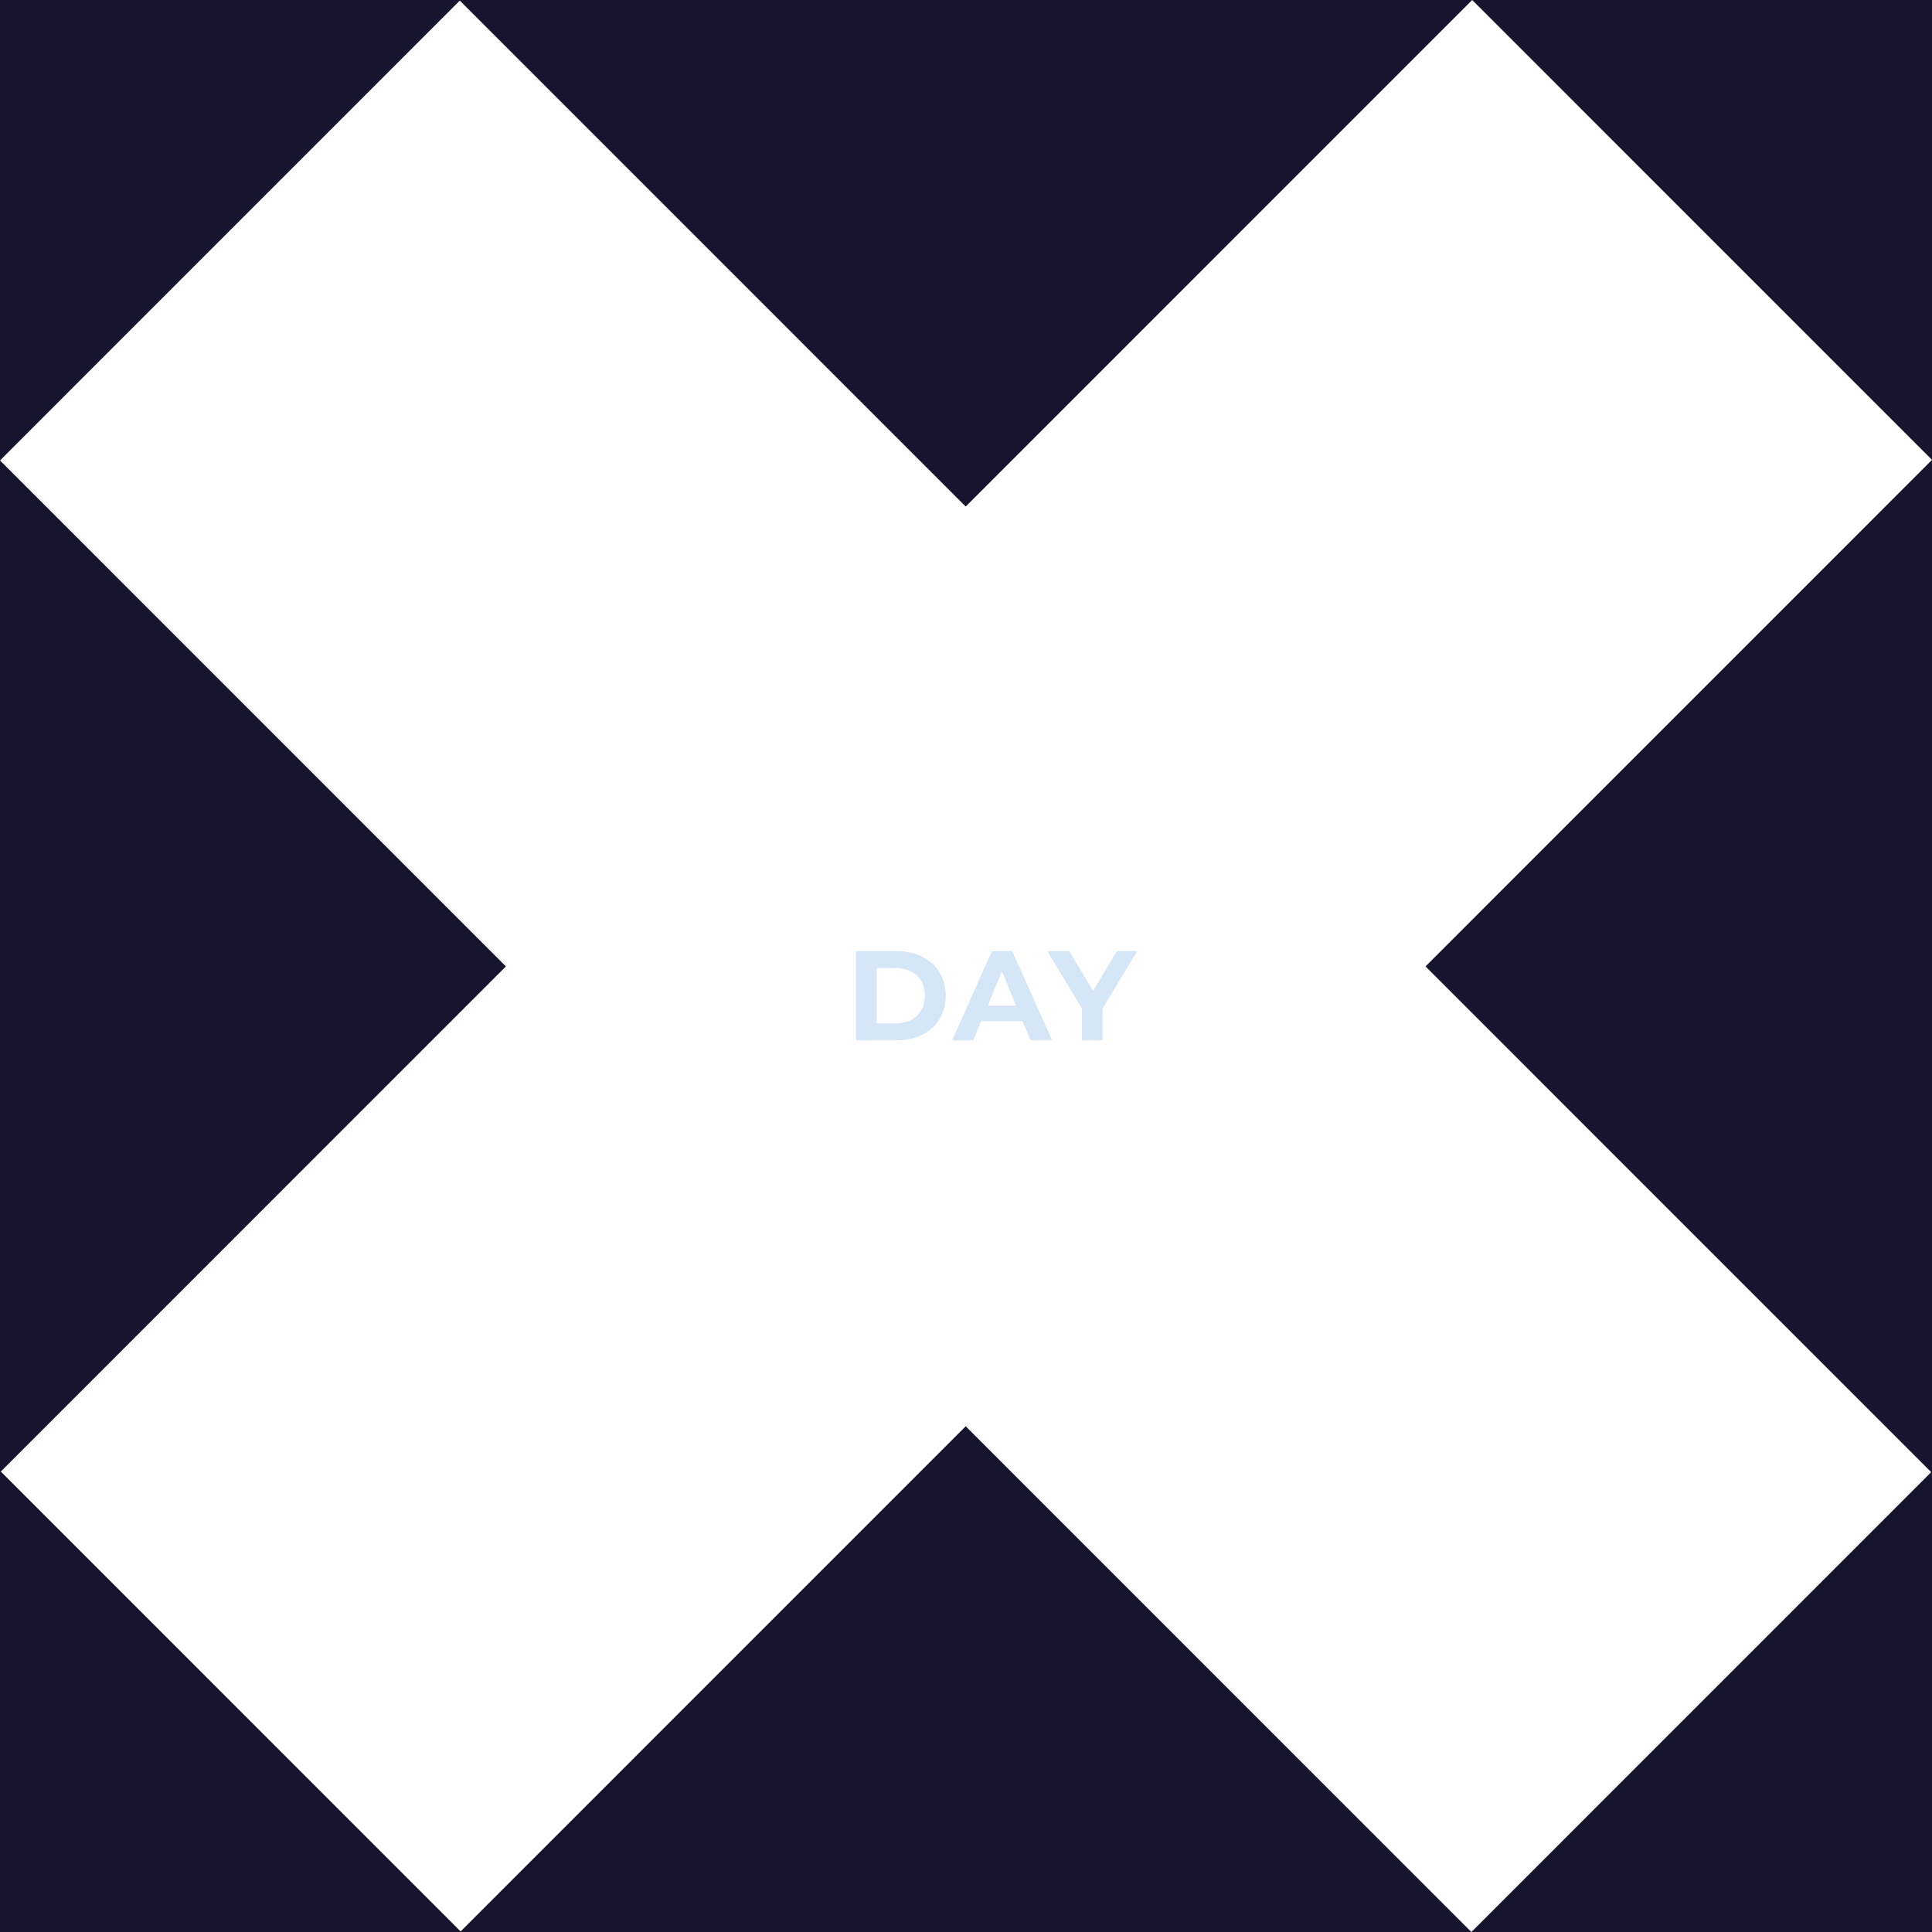 <svg width="650" height="650" viewBox="0 0 650 650" fill="none" xmlns="http://www.w3.org/2000/svg">
<path fill-rule="evenodd" clip-rule="evenodd" d="M495.304 0L650 154.715L479.599 325.138L649.725 495.285L495.028 650L324.902 479.853L154.972 649.805L0.275 495.089L170.206 325.138L0 154.911L154.696 0.195L324.902 170.422L495.304 0ZM0 154.911V0H495.304H650V154.715V650H495.028H0V154.911Z" fill="#15162D"/>
<path d="M288 350H301.629C311.443 350 318.171 344.086 318.171 335C318.171 325.914 311.443 320 301.629 320H288V350ZM294.943 344.3V325.7H301.286C307.243 325.7 311.143 329.257 311.143 335C311.143 340.743 307.243 344.3 301.286 344.3H294.943Z" fill="#D5E6F7"/>
<path d="M346.689 350H353.975L340.56 320H333.703L320.332 350H327.446L330.103 343.571H344.032L346.689 350ZM332.332 338.3L337.089 326.814L341.846 338.3H332.332Z" fill="#D5E6F7"/>
<path d="M382.588 320H375.774L367.76 333.329L359.746 320H352.374L363.988 339.286V350H370.931V339.371L382.588 320Z" fill="#D5E6F7"/>
</svg>
